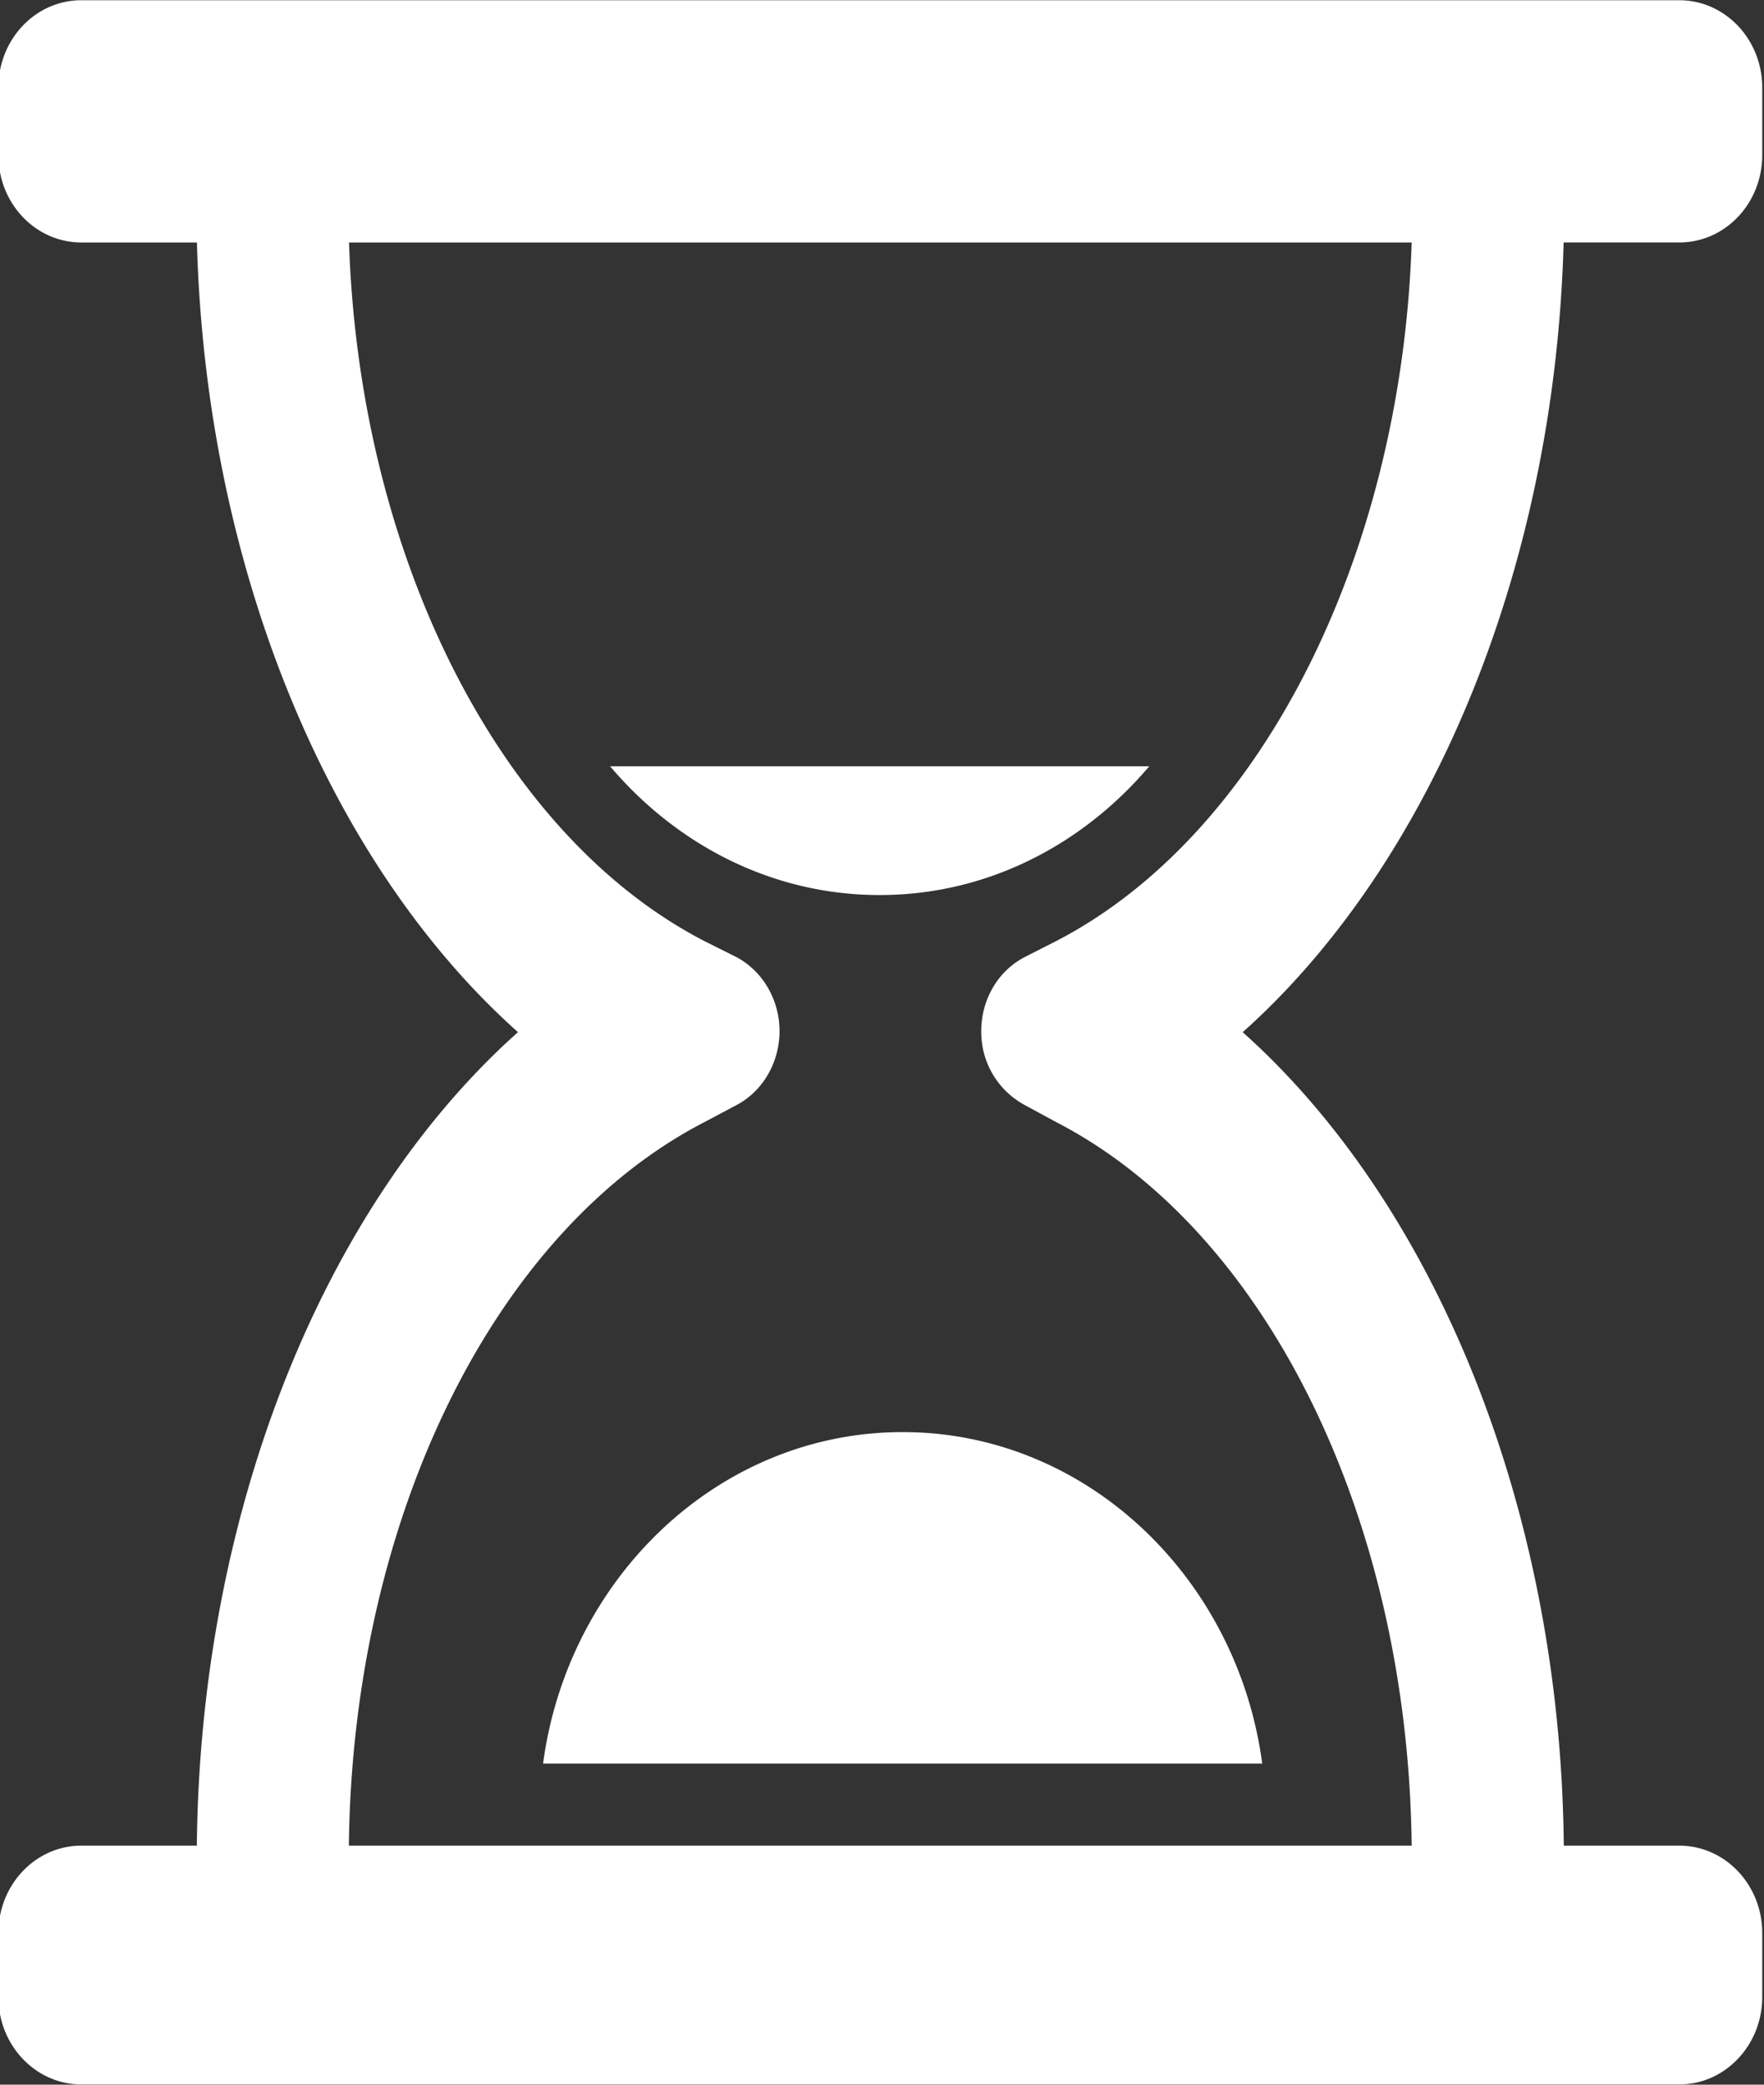 <svg xmlns="http://www.w3.org/2000/svg" width="22" height="26" viewBox="0 0 22 26"><rect x="0" y="0" width="22" height="26" fill="#333333" stroke="none"/><g><g><path fill="#fff" d="M15.498 12.873c2.42 2.163 3.966 5.97 4.005 10.146h1.441c.571 0 1.034.488 1.034 1.09v.798c0 .6-.463 1.09-1.034 1.09H1.014c-.571 0-1.034-.49-1.034-1.09v-.798c0-.602.463-1.09 1.034-1.09h1.441c.04-4.178 1.584-7.985 4.005-10.146-2.365-2.111-3.895-5.805-4.004-9.849H1.014c-.571 0-1.034-.487-1.034-1.09v-.841C-.02.49.443.003 1.014.003h19.93c.571 0 1.034.488 1.034 1.09v.841c0 .603-.463 1.09-1.034 1.09h-1.443c-.109 4.044-1.64 7.738-4.003 9.85zm-3.26-.014c0-.394.21-.752.545-.924l.387-.197c2.557-1.32 4.308-4.804 4.436-8.714H4.353c.127 3.91 1.877 7.396 4.436 8.715l.386.193c.335.174.547.535.547.928 0 .394-.212.756-.547.928l-.386.205c-2.622 1.353-4.392 4.937-4.438 9.026h13.255c-.046-4.088-1.814-7.674-4.437-9.026l-.387-.21a1.033 1.033 0 0 1-.544-.924zm-.98 5.002c2.297 0 4.177 1.824 4.484 4.134H6.773c.308-2.31 2.186-4.134 4.485-4.134zm-.287-6.698c-1.345 0-2.535-.63-3.362-1.606h6.724c-.828.977-2.017 1.606-3.362 1.606z"/></g></g></svg>